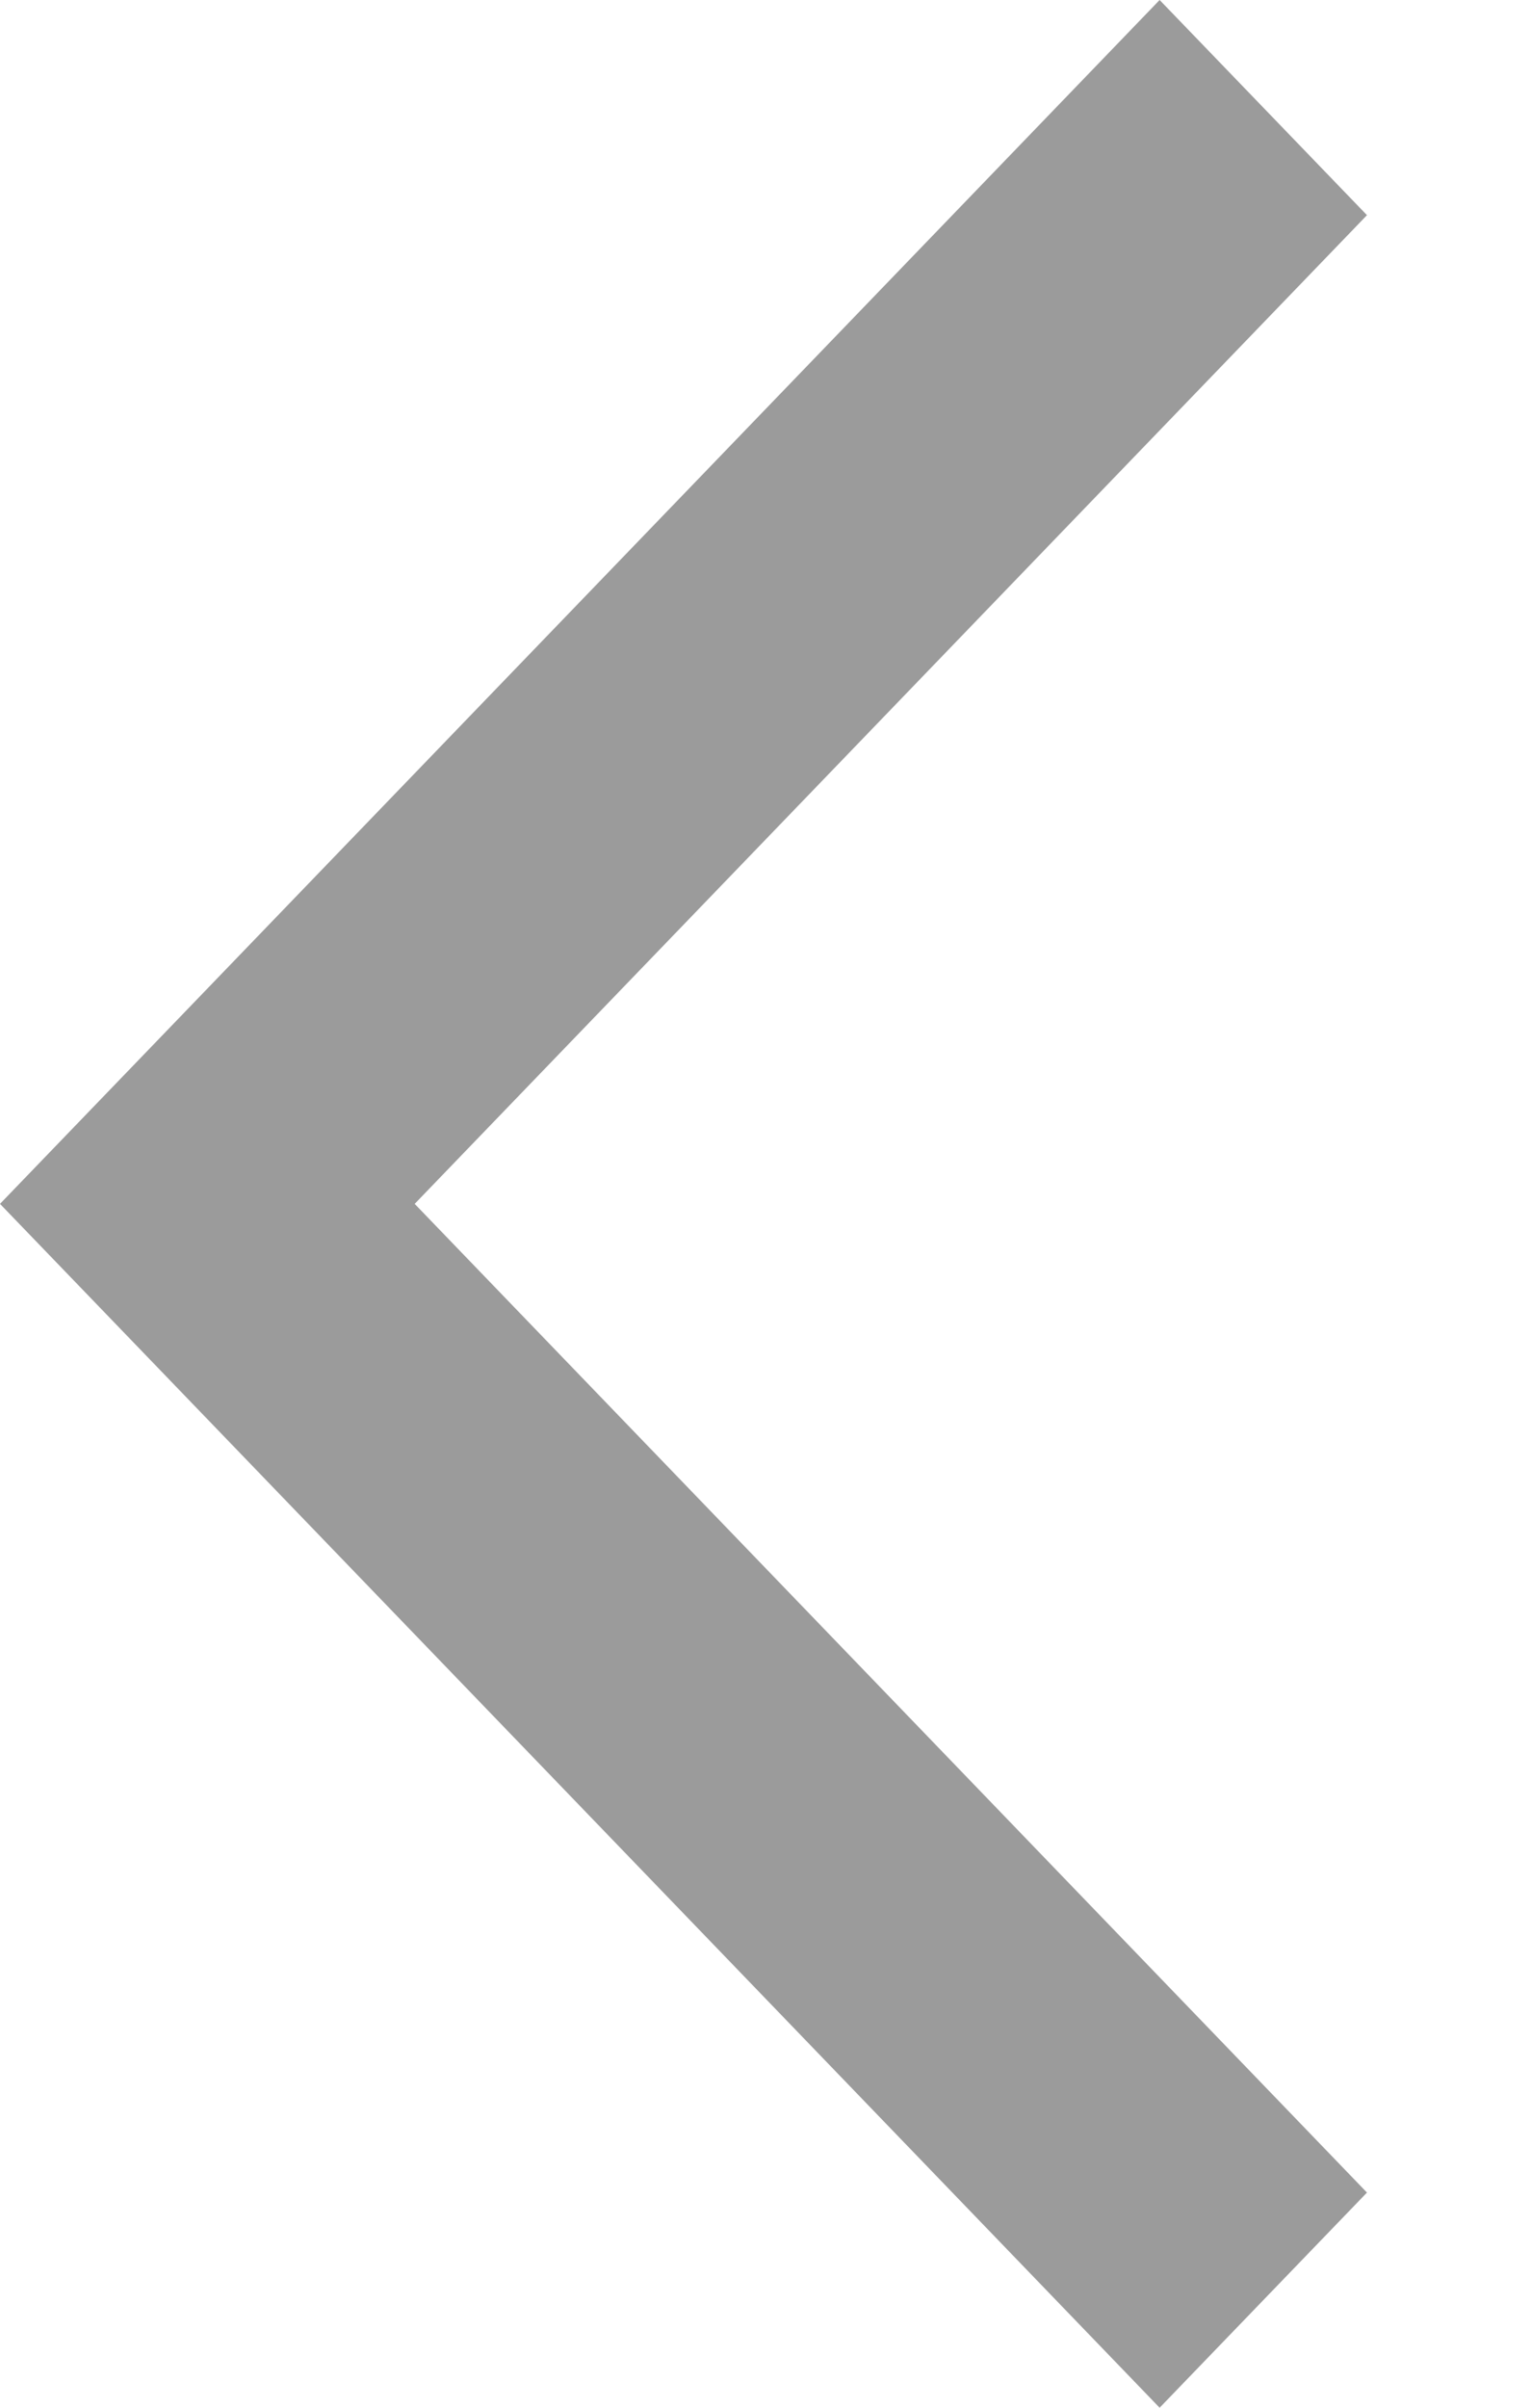 <svg width="7" height="11" viewBox="0 0 7 11" fill="none" xmlns="http://www.w3.org/2000/svg">
<path d="M6.25 10.017L5.302 11L4.37114e-07 5.5L5.302 5.09873e-07L6.25 0.983L1.896 5.5L6.25 10.017Z" fill="#9B9B9B"/>
</svg>

